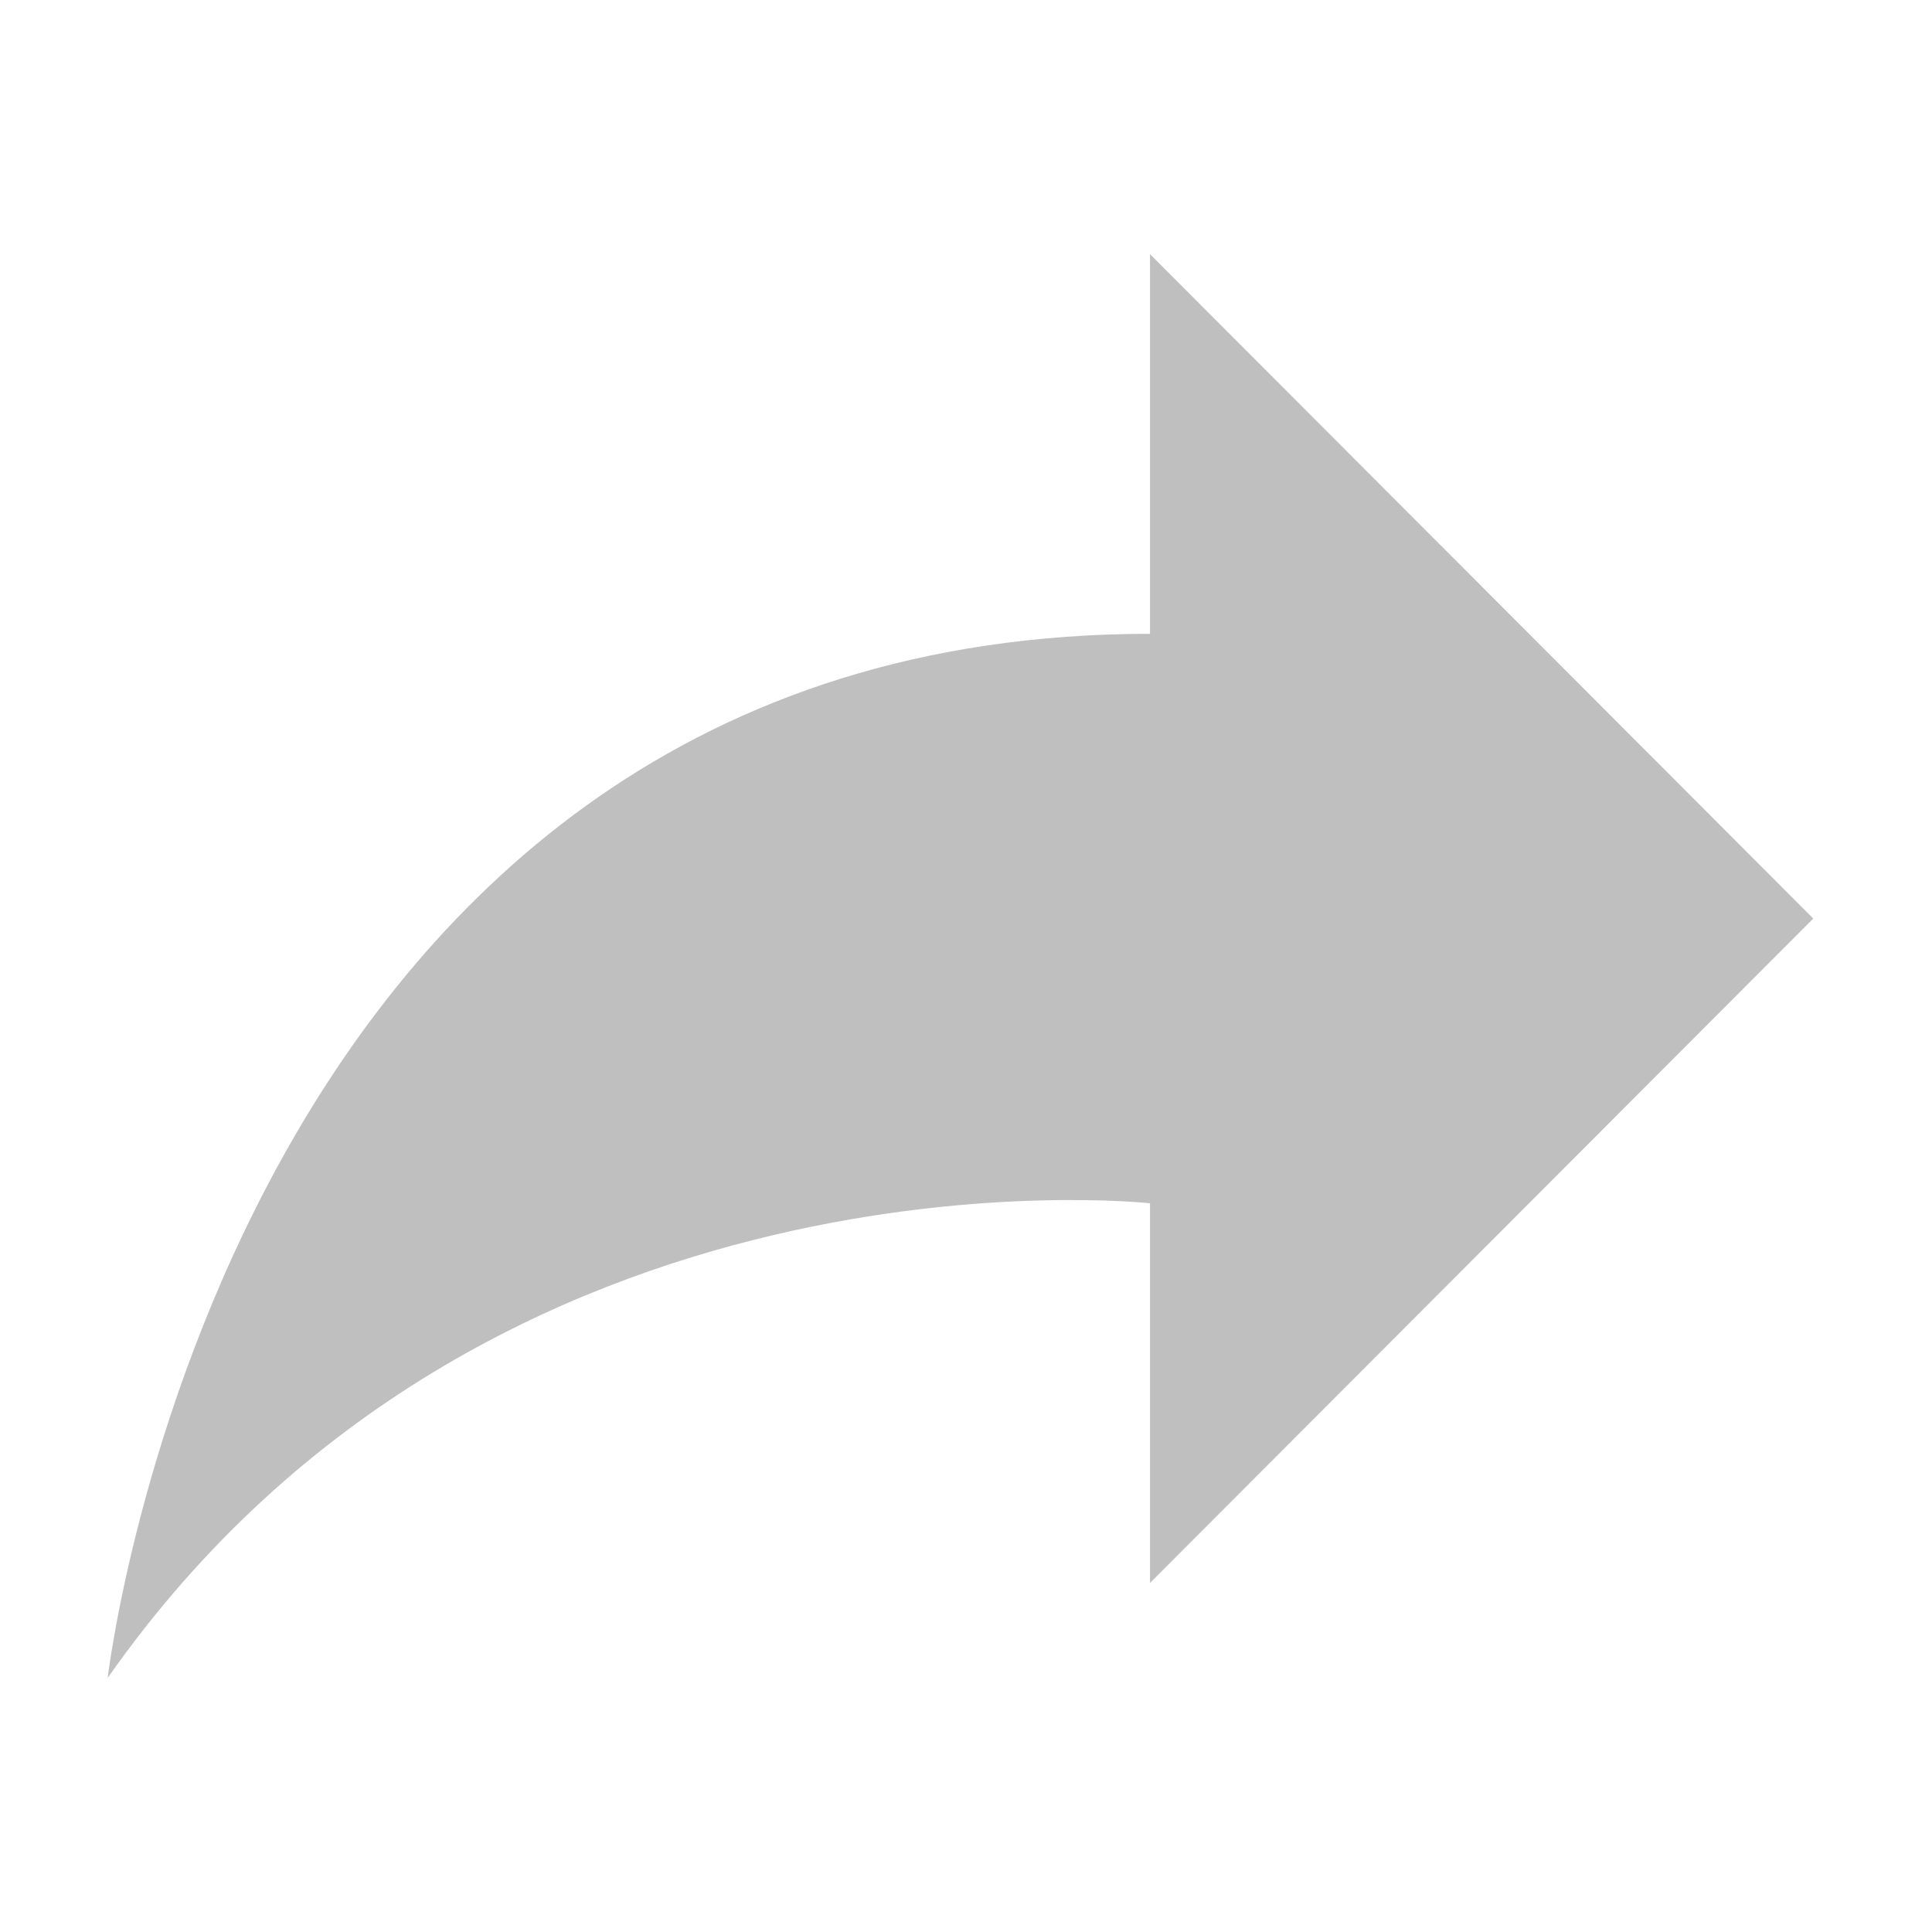 <?xml version="1.0" standalone="no"?><!DOCTYPE svg PUBLIC "-//W3C//DTD SVG 1.1//EN" "http://www.w3.org/Graphics/SVG/1.1/DTD/svg11.dtd"><svg t="1535184242118" class="icon" style="" viewBox="0 0 1024 1024" version="1.1" xmlns="http://www.w3.org/2000/svg" p-id="13139" xmlns:xlink="http://www.w3.org/1999/xlink" width="128" height="128"><defs><style type="text/css"></style></defs><path d="M609.525 134.706l351.551 352.142-351.551 352.141v-201.221c0 0-348.813-38.773-552.433 251.529 0 0 64.163-553.363 552.433-553.363v-201.228z" fill="#bfbfbf" p-id="13140"></path></svg>